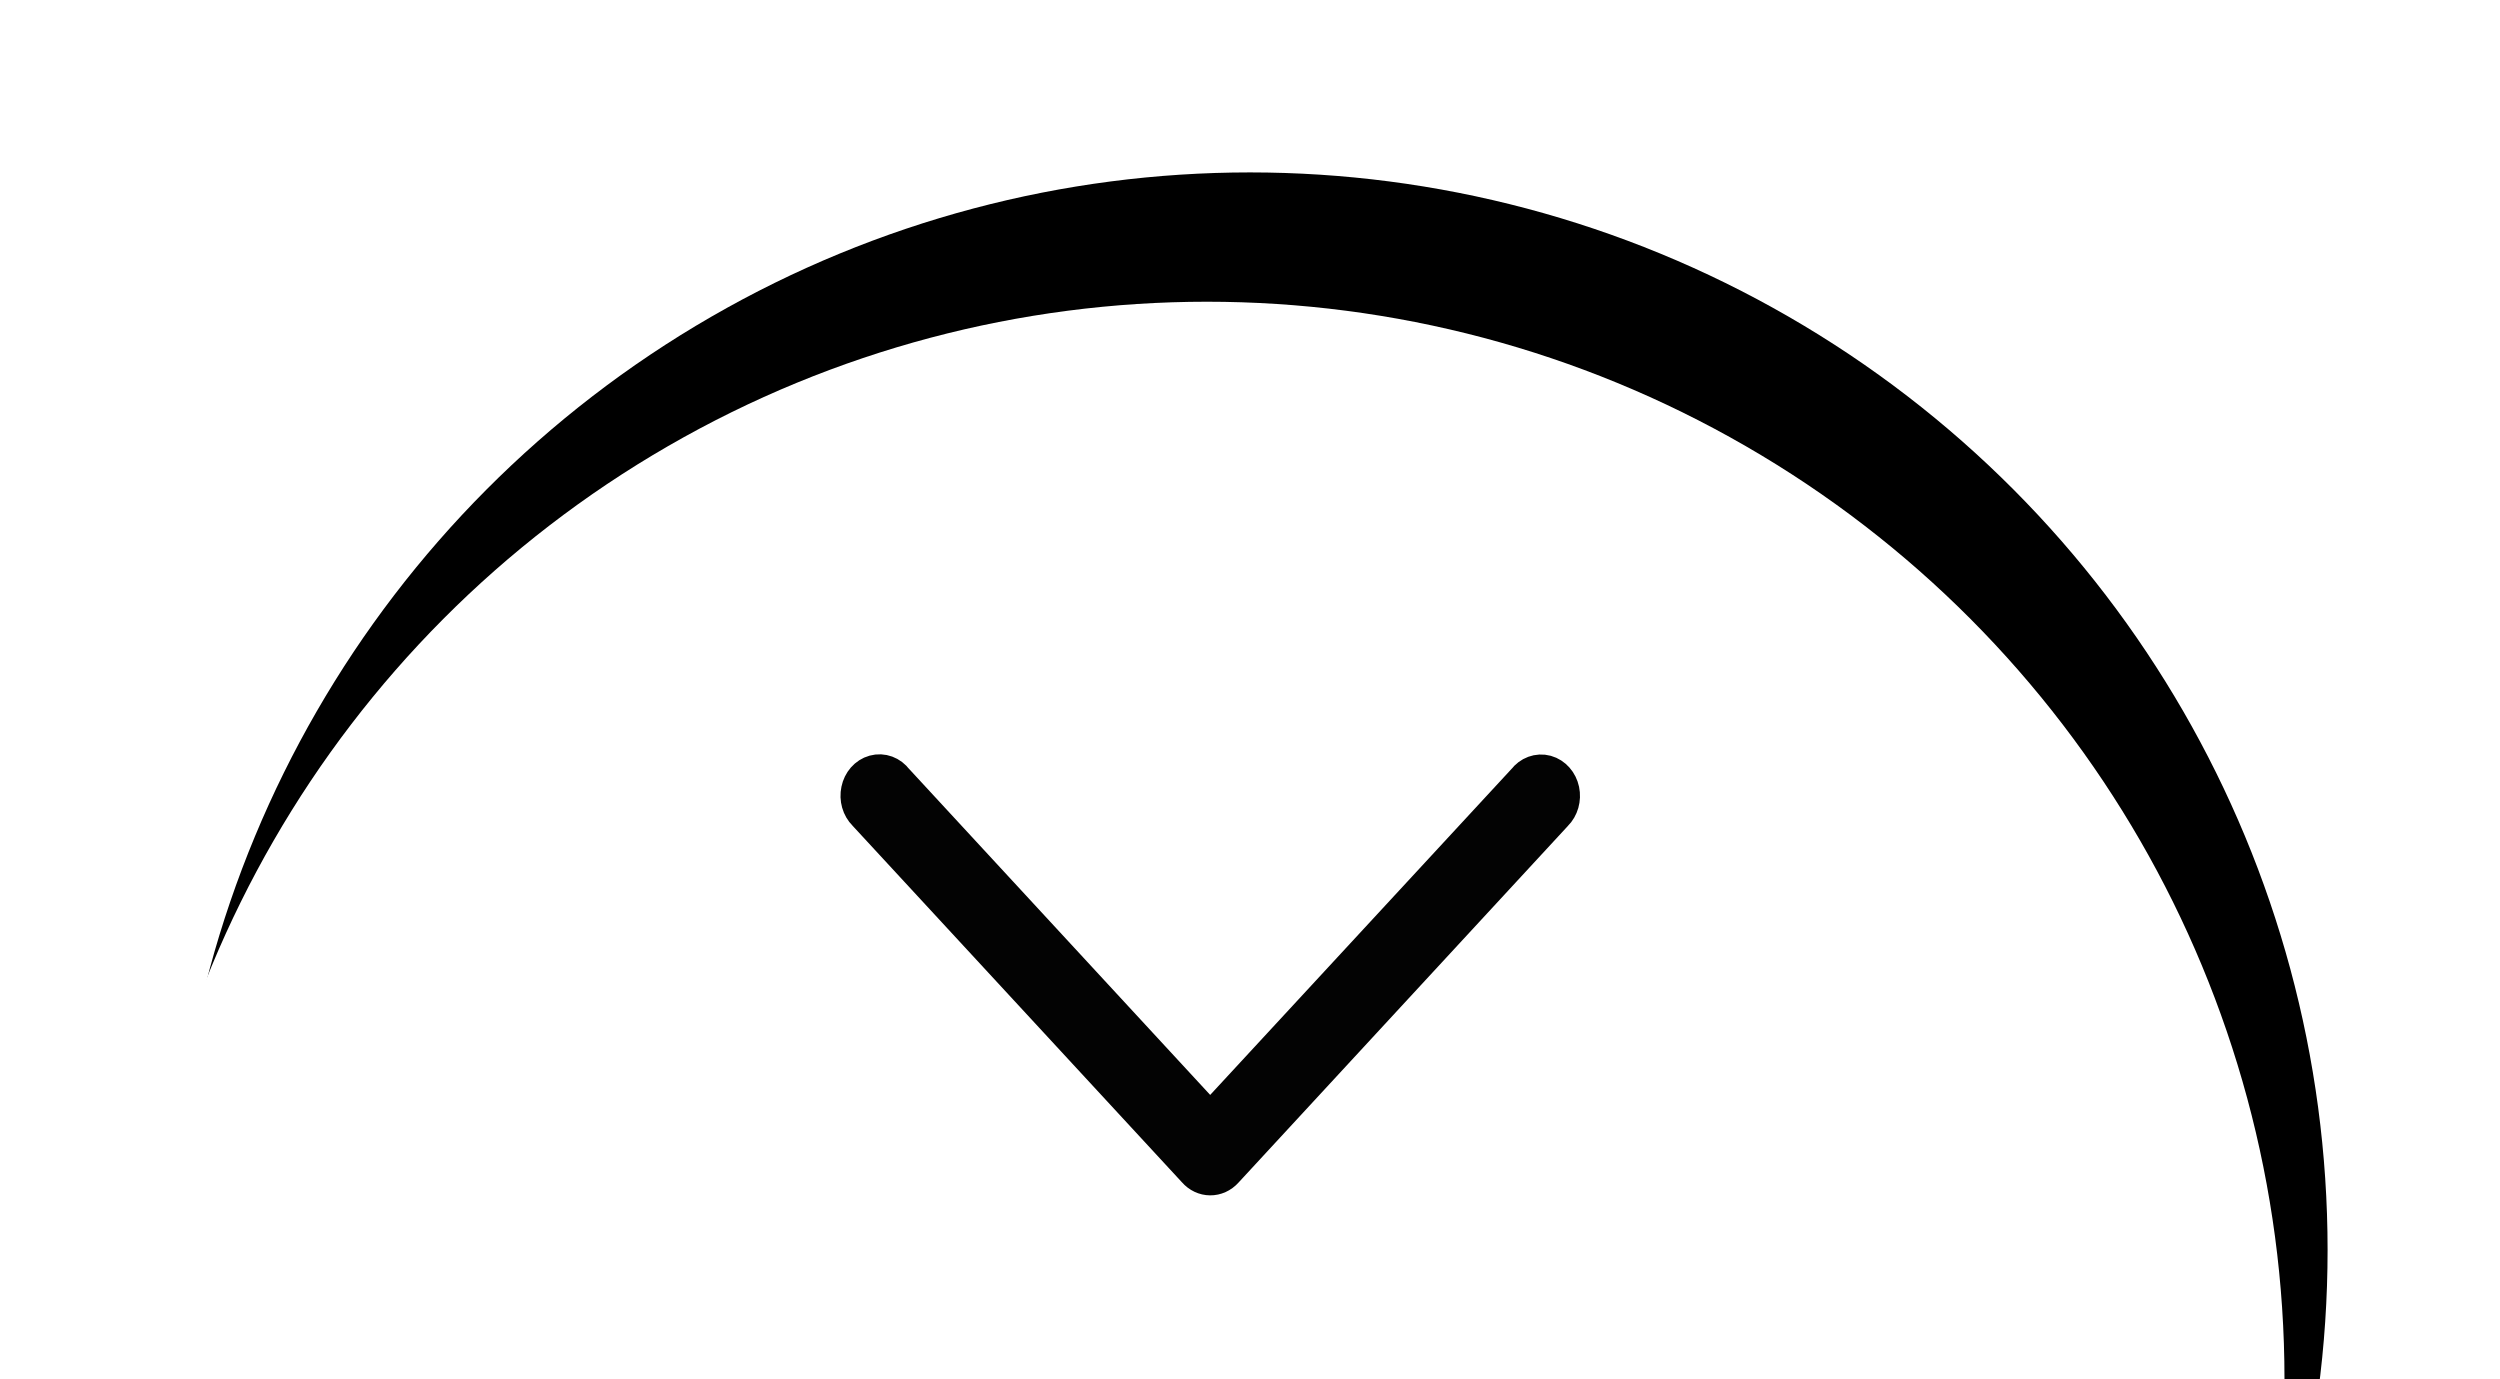 <?xml version="1.0" encoding="UTF-8"?>
<svg width="58px" height="32px" viewBox="0 0 58 32" version="1.1" xmlns="http://www.w3.org/2000/svg" xmlns:xlink="http://www.w3.org/1999/xlink">
    <!-- Generator: sketchtool 41 (35326) - http://www.bohemiancoding.com/sketch -->
    <title>57BDAD59-AADD-45A4-A68C-276F74358780</title>
    <desc>Created with sketchtool.</desc>
    <defs>
        <circle id="path-1" cx="25" cy="25" r="25"></circle>
        <filter x="-50%" y="-50%" width="200%" height="200%" filterUnits="objectBoundingBox" id="filter-2">
            <feOffset dx="1" dy="-3" in="SourceAlpha" result="shadowOffsetOuter1"></feOffset>
            <feGaussianBlur stdDeviation="2" in="shadowOffsetOuter1" result="shadowBlurOuter1"></feGaussianBlur>
            <feColorMatrix values="0 0 0 0 0   0 0 0 0 0   0 0 0 0 0  0 0 0 0.247 0" type="matrix" in="shadowBlurOuter1"></feColorMatrix>
        </filter>
    </defs>
    <g id="Guidlines" stroke="none" stroke-width="1" fill="none" fill-rule="evenodd">
        <g id="иконки-и-знаки" transform="translate(-537, -1065)">
            <g id="Group-8" transform="translate(537, 1065)">
                <g id="Group-6" transform="translate(3, 7)">
                    <g id="white">
                        <use fill="black" fill-opacity="1" filter="url(#filter-2)" xlink:href="#path-1"></use>
                        <use fill="#FFFFFF" fill-rule="evenodd" xlink:href="#path-1"></use>
                    </g>
                    <g id="down-black" transform="translate(17, 11)" stroke="#030303" fill="#030303">
                        <path d="M4.277,-3.321 C4.164,-3.436 3.987,-3.486 3.819,-3.451 C3.651,-3.415 3.52,-3.3 3.479,-3.153 C3.439,-3.006 3.496,-2.852 3.627,-2.753 L11.601,4.618 L3.623,11.986 C3.491,12.084 3.434,12.239 3.475,12.386 C3.515,12.533 3.646,12.648 3.815,12.683 C3.983,12.719 4.159,12.669 4.272,12.554 L12.558,4.9 C12.738,4.744 12.74,4.491 12.563,4.332 L4.277,-3.321 Z" id="Shape" transform="translate(8.078, 4.616) rotate(-270) translate(-8.078, -4.616) "></path>
                    </g>
                </g>
            </g>
        </g>
    </g>
</svg>
